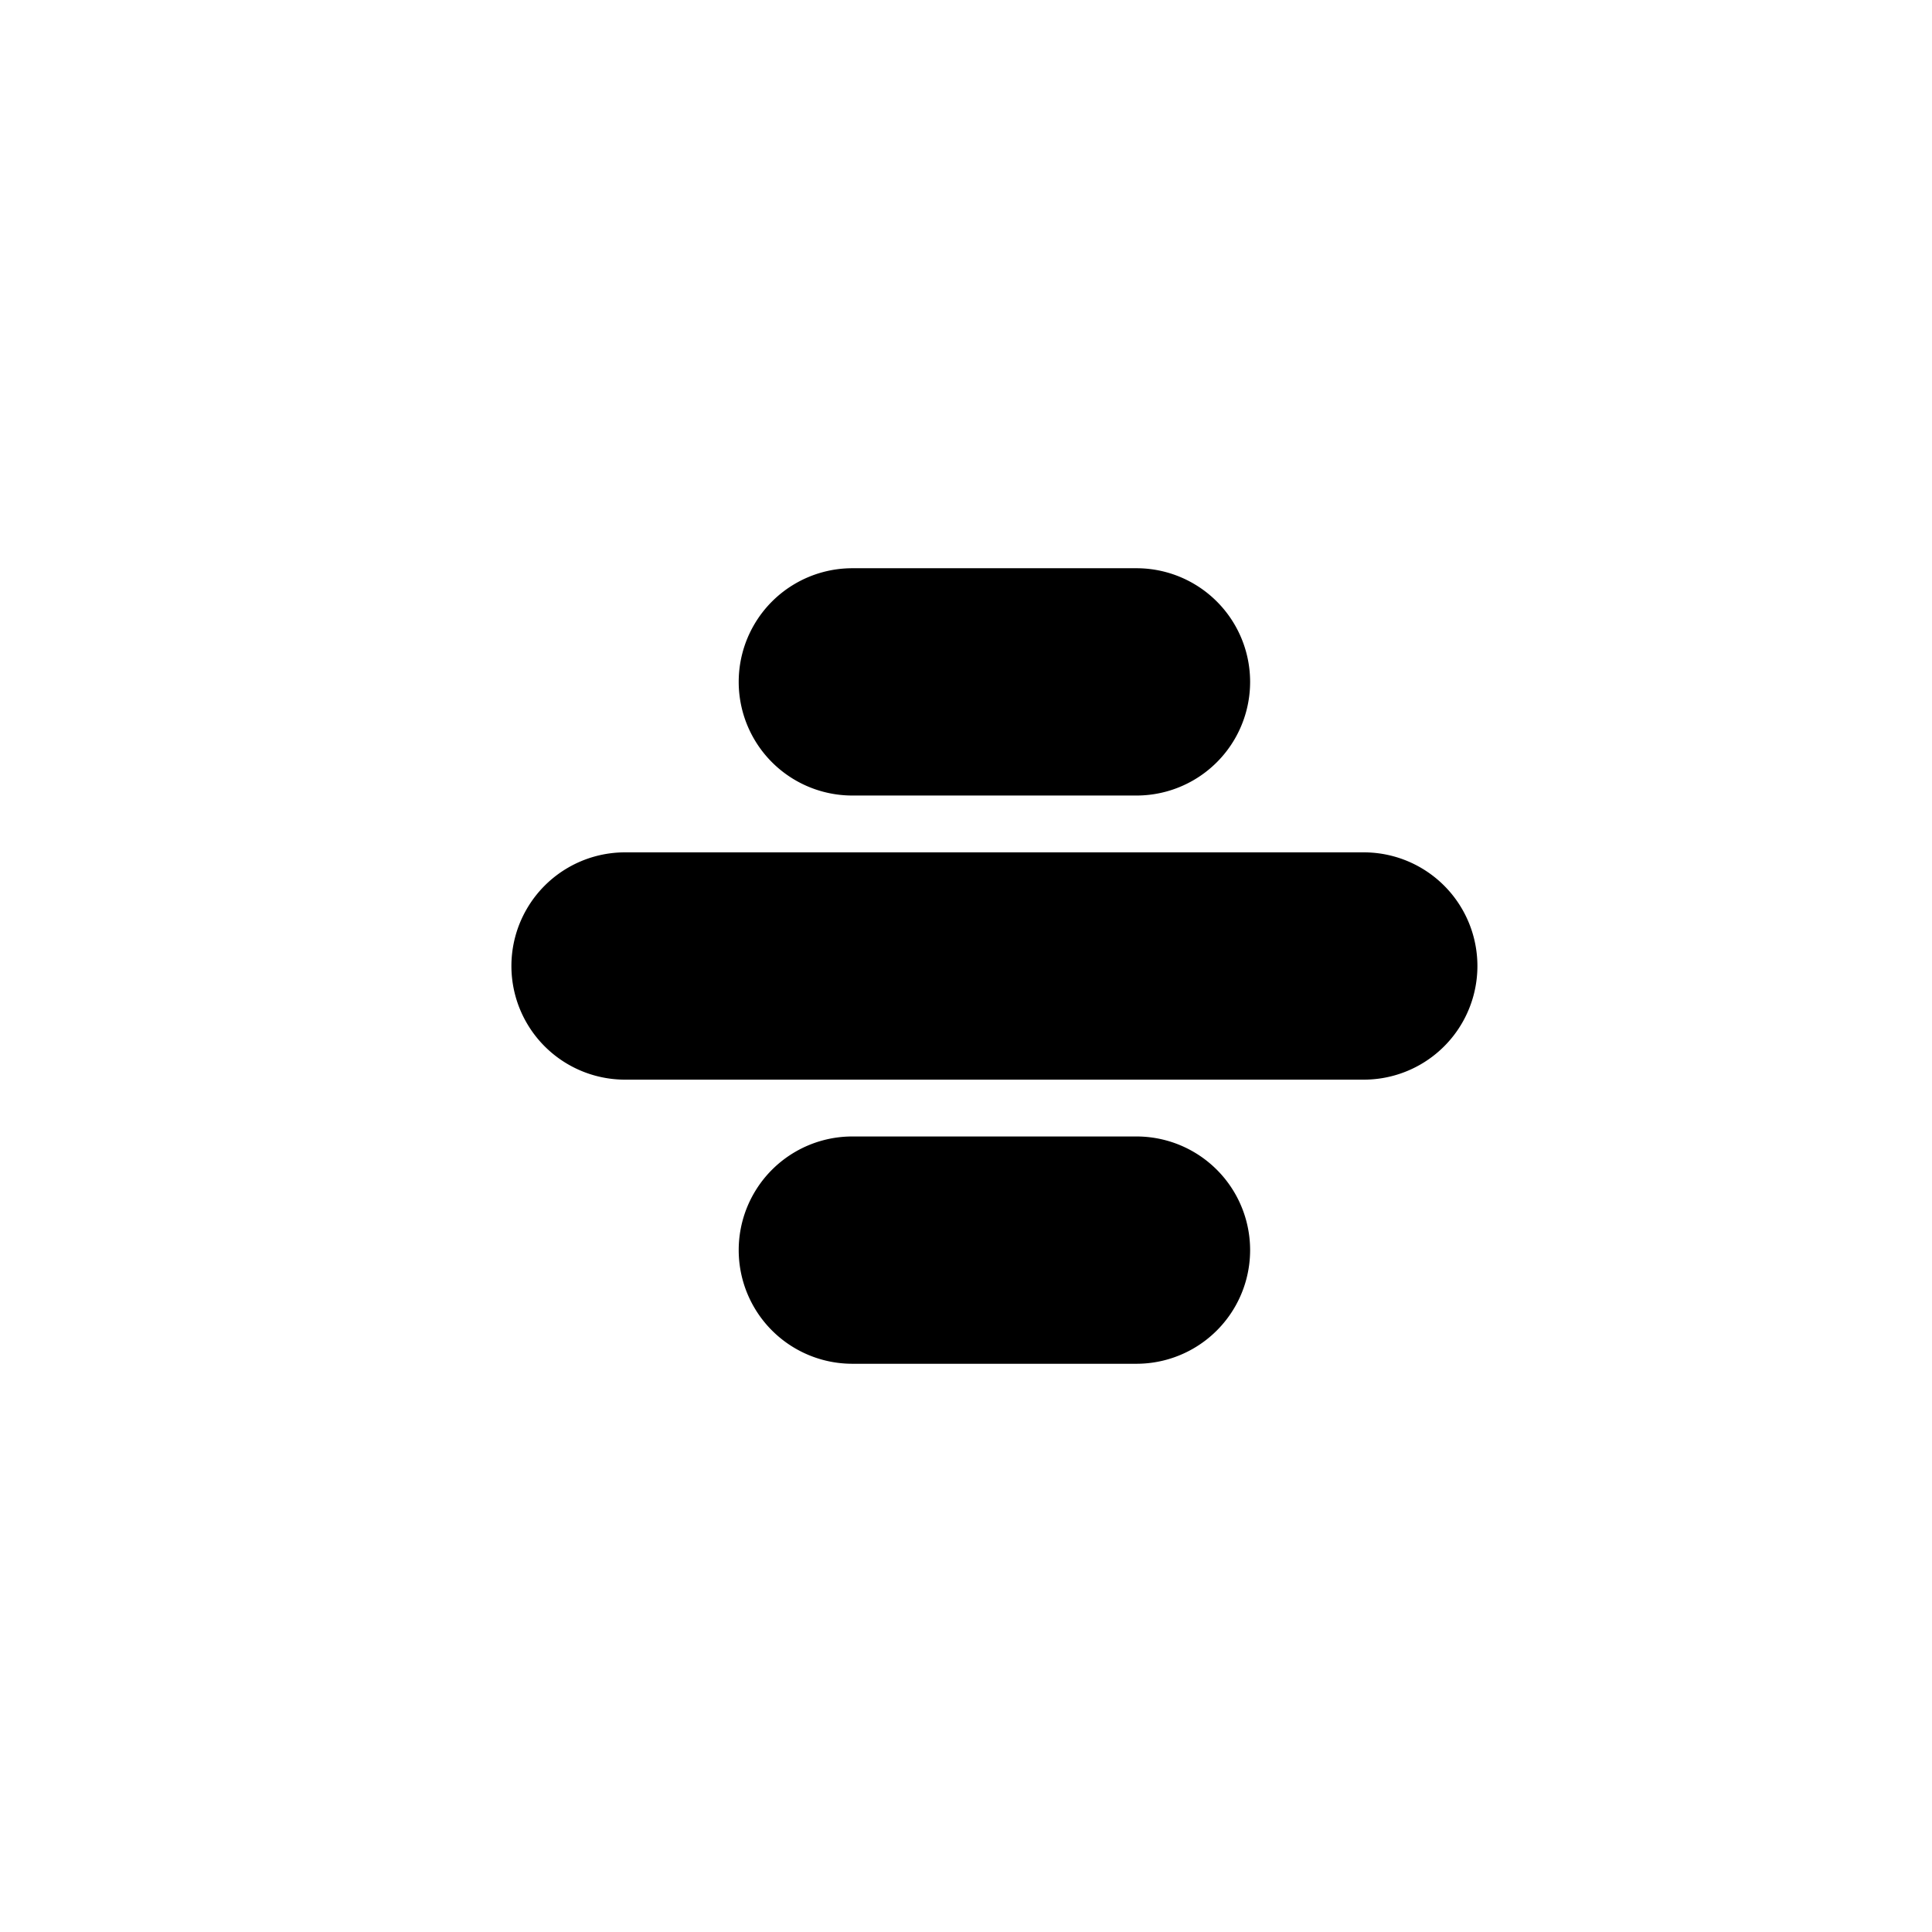 <svg xmlns="http://www.w3.org/2000/svg" width="34" height="34" viewBox="0 0 34 34"><path d="M20 20h-5a2 2 0 0 0 0 4h5a2 2 0 0 0 0-4zm-5-6h5a2 2 0 0 0 0-4h-5a2 2 0 0 0 0 4zm9 1H11a2 2 0 0 0 0 4h13a2 2 0 0 0 0-4z" class="st1"/></svg>